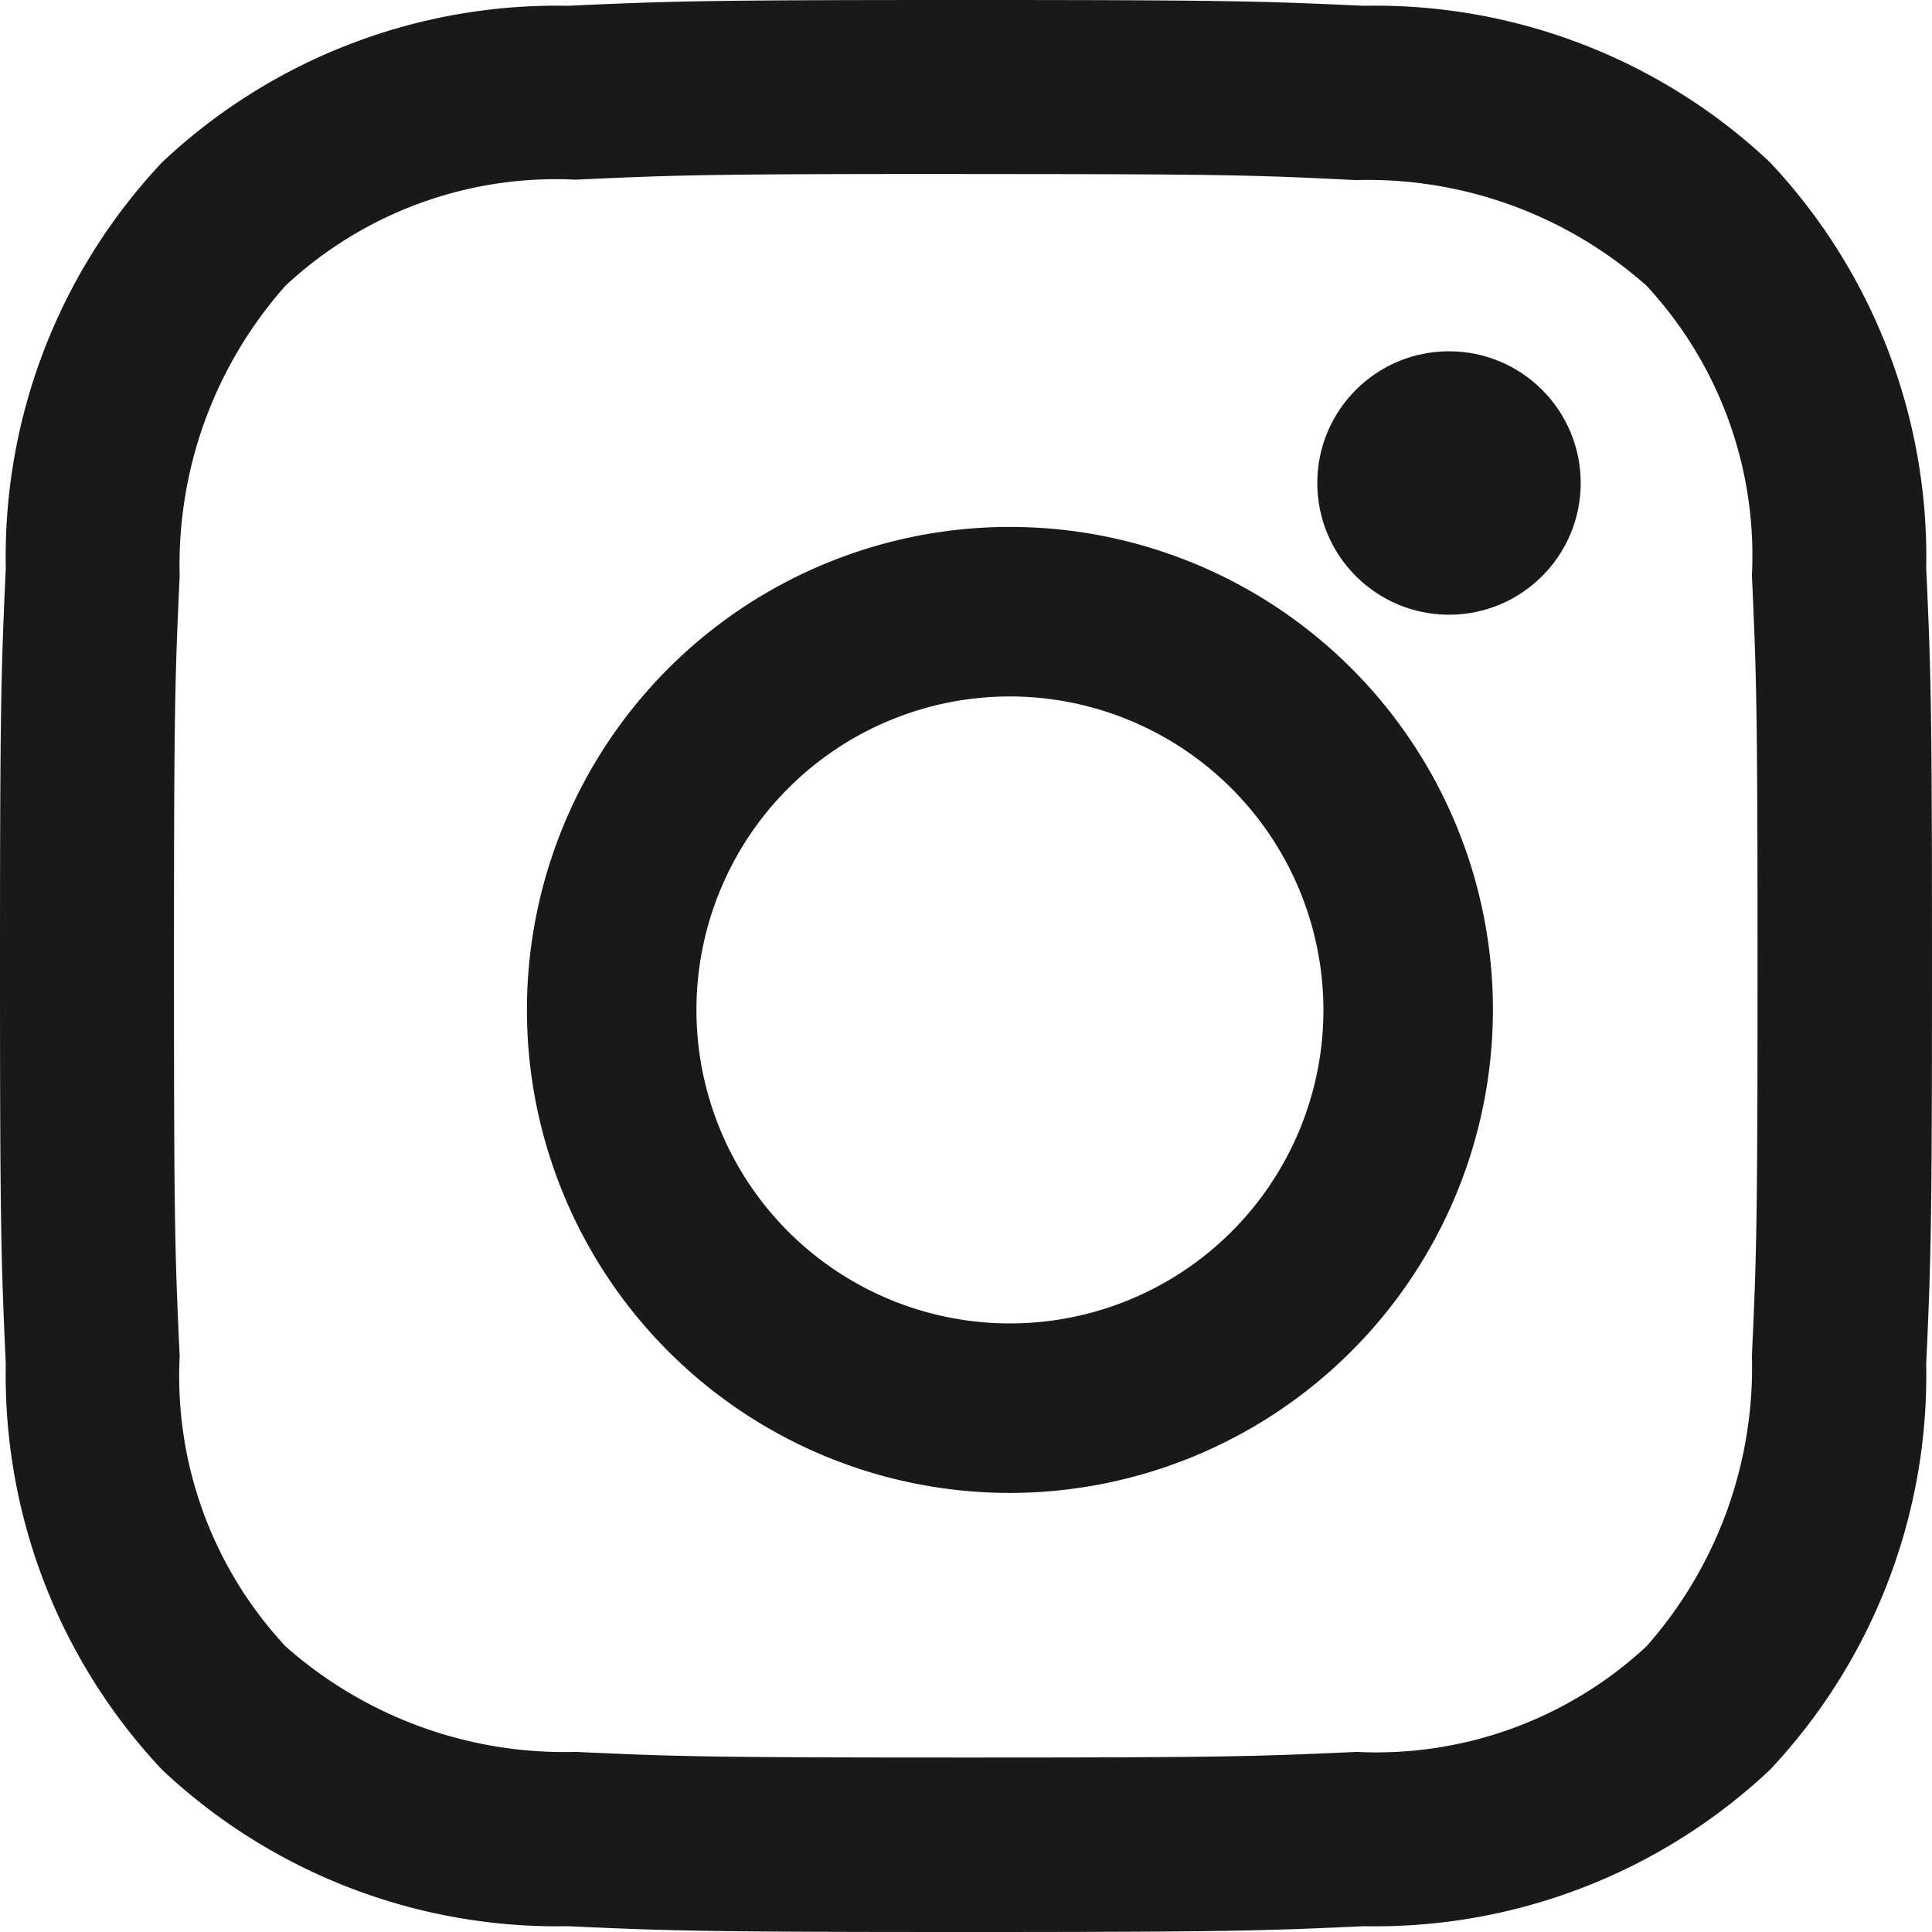 <svg id="logo-instagram" xmlns="http://www.w3.org/2000/svg" width="23" height="23" viewBox="0 0 23 23">
  <path id="Shape" d="M11.5,23c-3.1,0-3.509-.013-4.741-.069A6.857,6.857,0,0,1,1.931,21.07,6.852,6.852,0,0,1,.069,16.241C.013,15.009,0,14.6,0,11.5S.013,7.991.069,6.759A6.848,6.848,0,0,1,1.931,1.931,6.849,6.849,0,0,1,6.759.069C7.991.013,8.4,0,11.5,0s3.509.013,4.741.069A6.849,6.849,0,0,1,21.07,1.931a6.854,6.854,0,0,1,1.861,4.829C22.987,7.991,23,8.4,23,11.5s-.013,3.509-.069,4.741A6.857,6.857,0,0,1,21.07,21.07a6.857,6.857,0,0,1-4.829,1.861C15.009,22.987,14.6,23,11.5,23Zm0-20.929c-3.073,0-3.436.012-4.648.068A4.715,4.715,0,0,0,3.4,3.4,5,5,0,0,0,2.139,6.853c-.056,1.211-.068,1.575-.068,4.648s.012,3.436.068,4.647A4.716,4.716,0,0,0,3.4,19.6a5.008,5.008,0,0,0,3.457,1.256c1.194.055,1.555.067,4.648.067,3.069,0,3.433-.012,4.647-.067A4.724,4.724,0,0,0,19.6,19.6a5.009,5.009,0,0,0,1.256-3.458c.055-1.194.067-1.555.067-4.647,0-3.069-.012-3.433-.067-4.648A4.722,4.722,0,0,0,19.6,3.4a5,5,0,0,0-3.458-1.256C14.937,2.084,14.573,2.072,11.5,2.072Z" fill="#19191b"/>
  <path id="Shape-2" data-name="Shape" d="M5.75,11.5A5.75,5.75,0,1,1,11.5,5.75,5.757,5.757,0,0,1,5.75,11.5Zm0-9.482A3.732,3.732,0,1,0,9.482,5.75,3.737,3.737,0,0,0,5.75,2.018Z" transform="translate(6.273 6.273)" fill="#19191b"/>
  <circle id="Oval" cx="1.568" cy="1.568" r="1.568" transform="translate(15.682 4.182)" fill="#19191b"/>
</svg>
